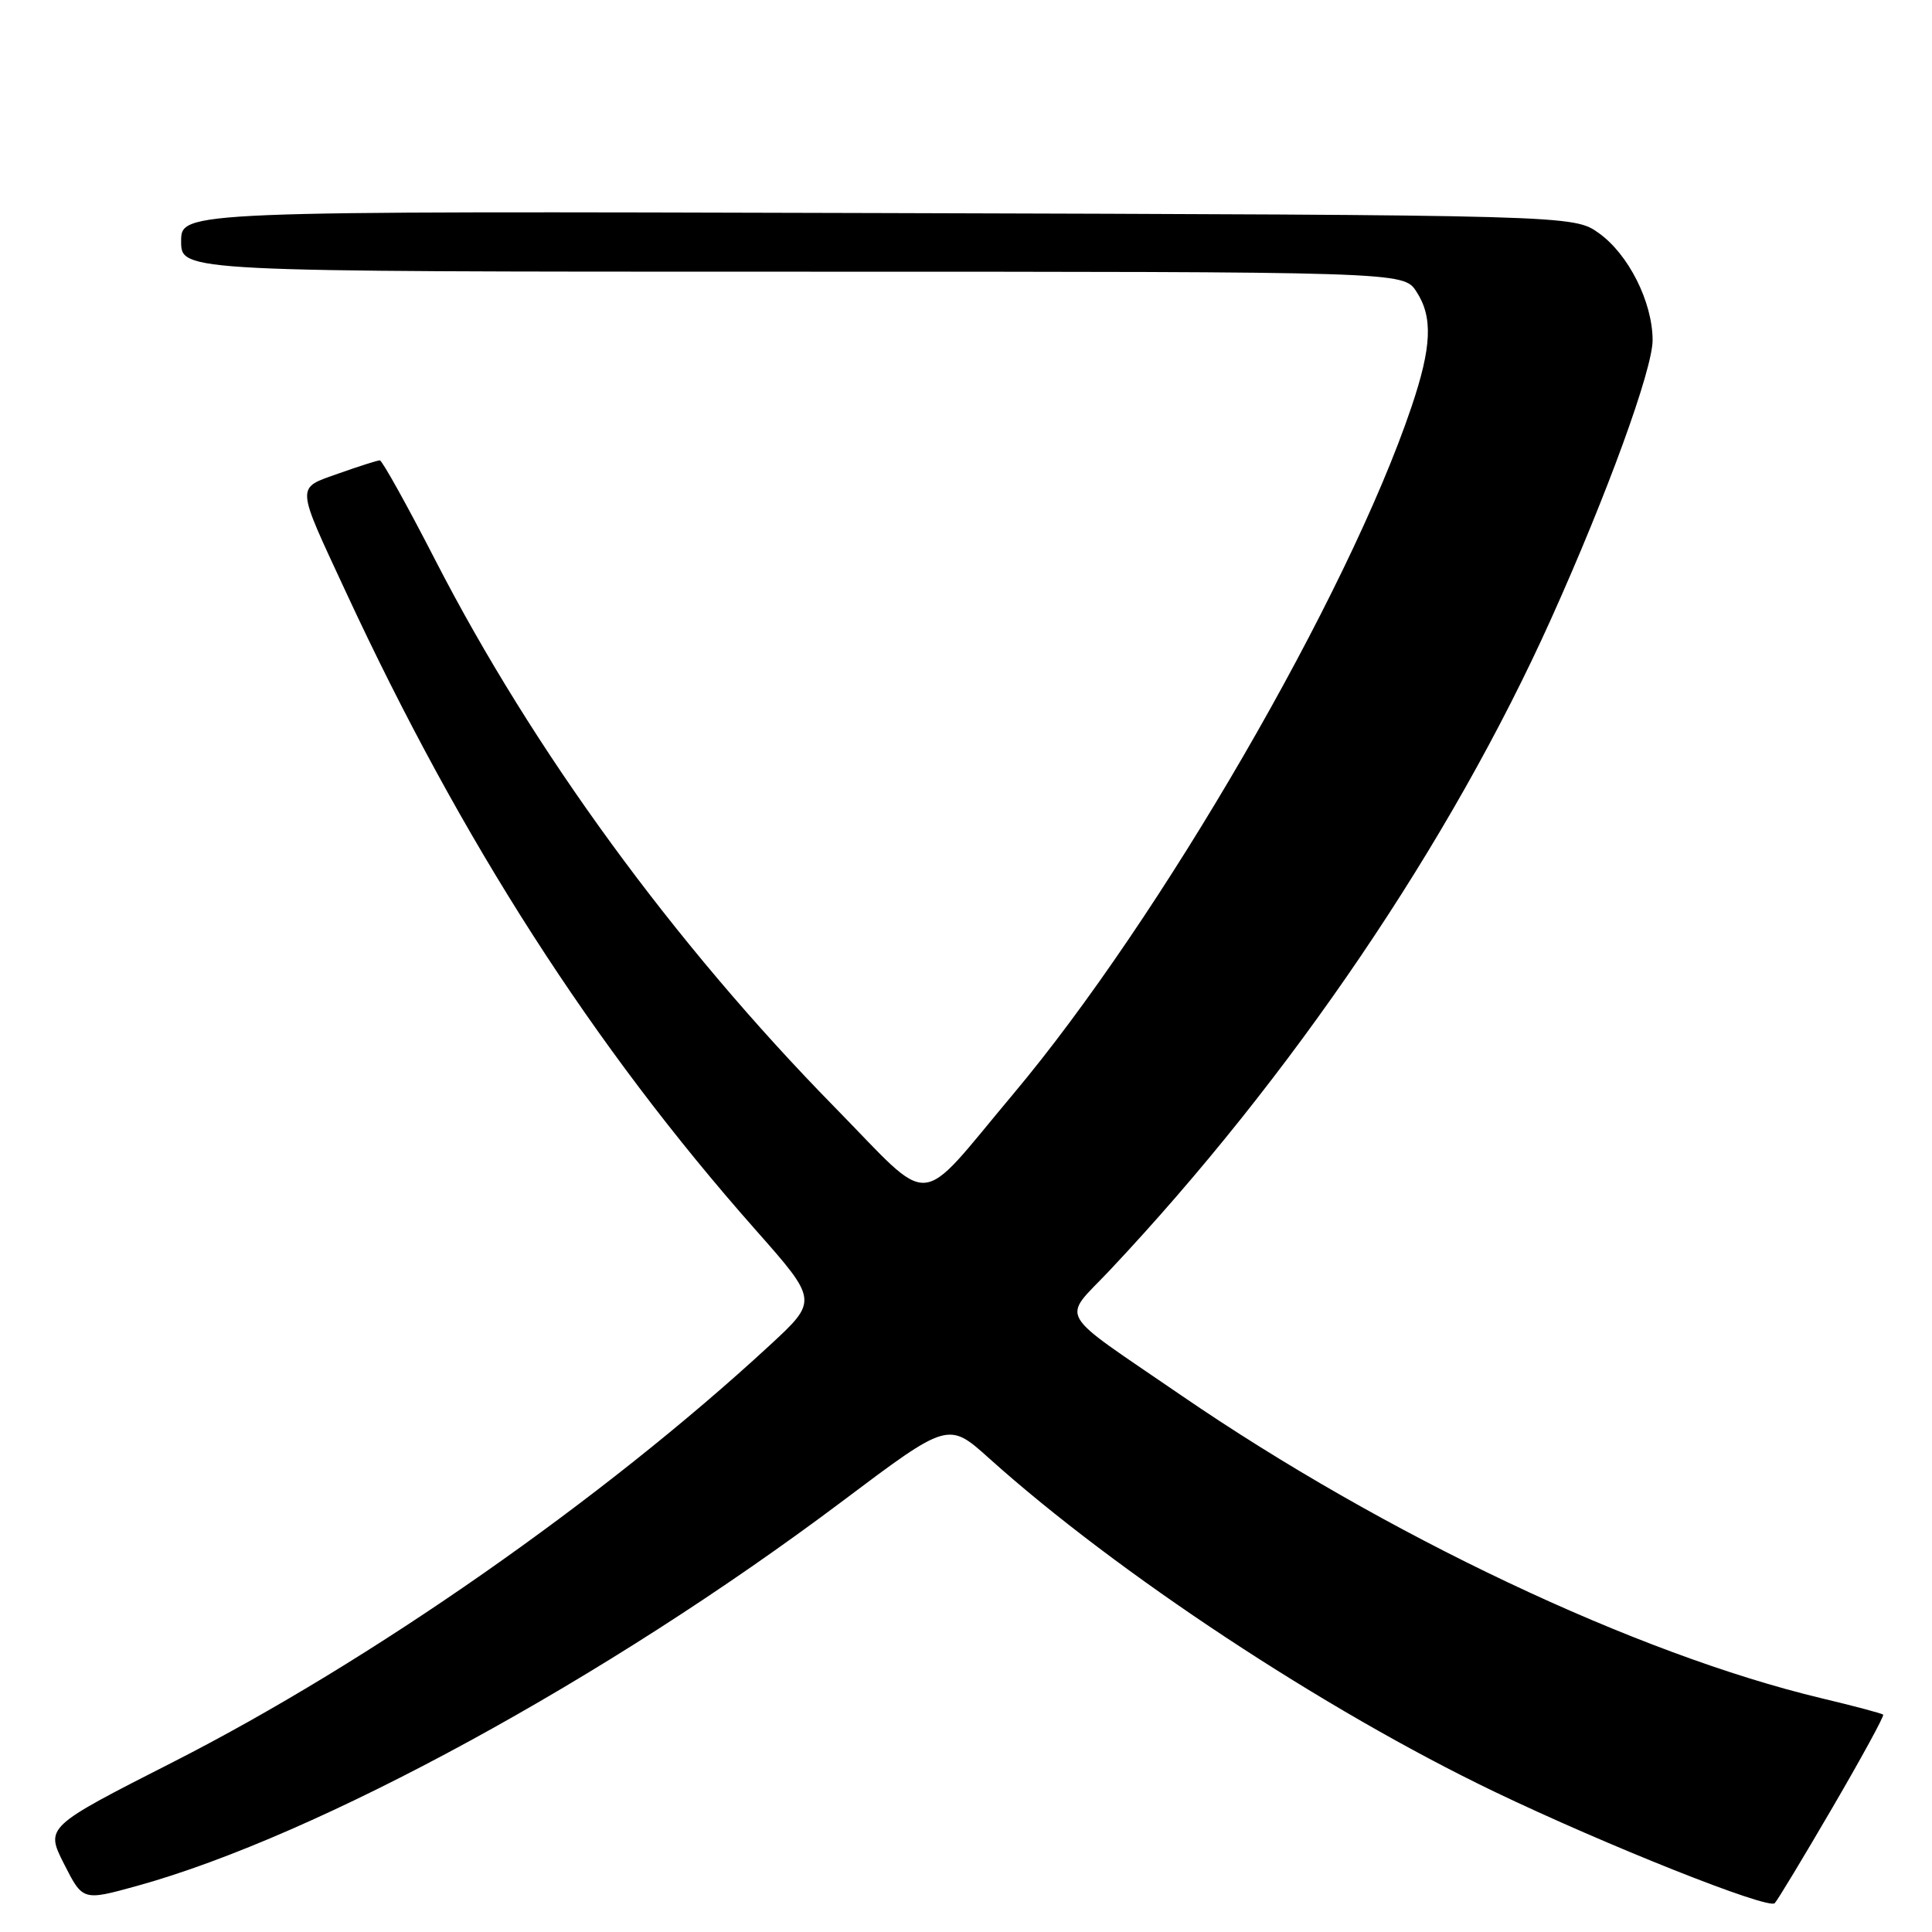 <?xml version="1.0" encoding="UTF-8" standalone="no"?>
<!DOCTYPE svg PUBLIC "-//W3C//DTD SVG 1.1//EN" "http://www.w3.org/Graphics/SVG/1.1/DTD/svg11.dtd" >
<svg xmlns="http://www.w3.org/2000/svg" xmlns:xlink="http://www.w3.org/1999/xlink" version="1.1" viewBox="0 0 256 256">
 <g >
 <path fill="currentColor"
d=" M 242.82 239.50 C 246.67 232.90 249.69 227.37 249.53 227.20 C 249.37 227.04 245.70 226.06 241.37 225.03 C 216.83 219.17 183.53 203.41 156.50 184.88 C 139.65 173.32 140.66 175.10 147.04 168.33 C 171.07 142.80 192.18 111.66 205.53 82.00 C 212.97 65.48 219.00 48.91 218.98 45.04 C 218.95 39.98 215.78 33.70 211.87 30.90 C 208.50 28.50 208.50 28.50 116.25 28.23 C 24.00 27.97 24.00 27.97 24.00 31.98 C 24.00 36.00 24.00 36.00 104.98 36.00 C 185.95 36.00 185.95 36.00 187.67 38.62 C 189.89 42.00 189.72 45.96 187.02 53.94 C 178.59 78.91 153.75 121.76 134.23 145.00 C 121.26 160.44 123.89 160.26 110.56 146.67 C 89.30 124.99 70.64 99.43 57.69 74.24 C 53.95 66.96 50.63 61.00 50.33 61.00 C 50.02 61.00 47.57 61.78 44.89 62.73 C 39.16 64.77 39.12 63.98 45.86 78.50 C 61.20 111.54 78.58 138.60 100.08 162.92 C 108.41 172.34 108.41 172.34 101.95 178.30 C 79.92 198.64 49.18 220.11 23.03 233.43 C 6.01 242.09 6.01 242.09 8.49 246.99 C 10.97 251.88 10.97 251.88 18.20 249.88 C 42.17 243.24 80.35 222.41 111.56 198.96 C 125.65 188.37 125.65 188.37 131.07 193.24 C 148.04 208.48 175.47 226.58 198.00 237.40 C 212.79 244.50 234.31 253.06 235.16 252.18 C 235.53 251.81 238.97 246.10 242.82 239.50 Z "/>
</g>
</svg>